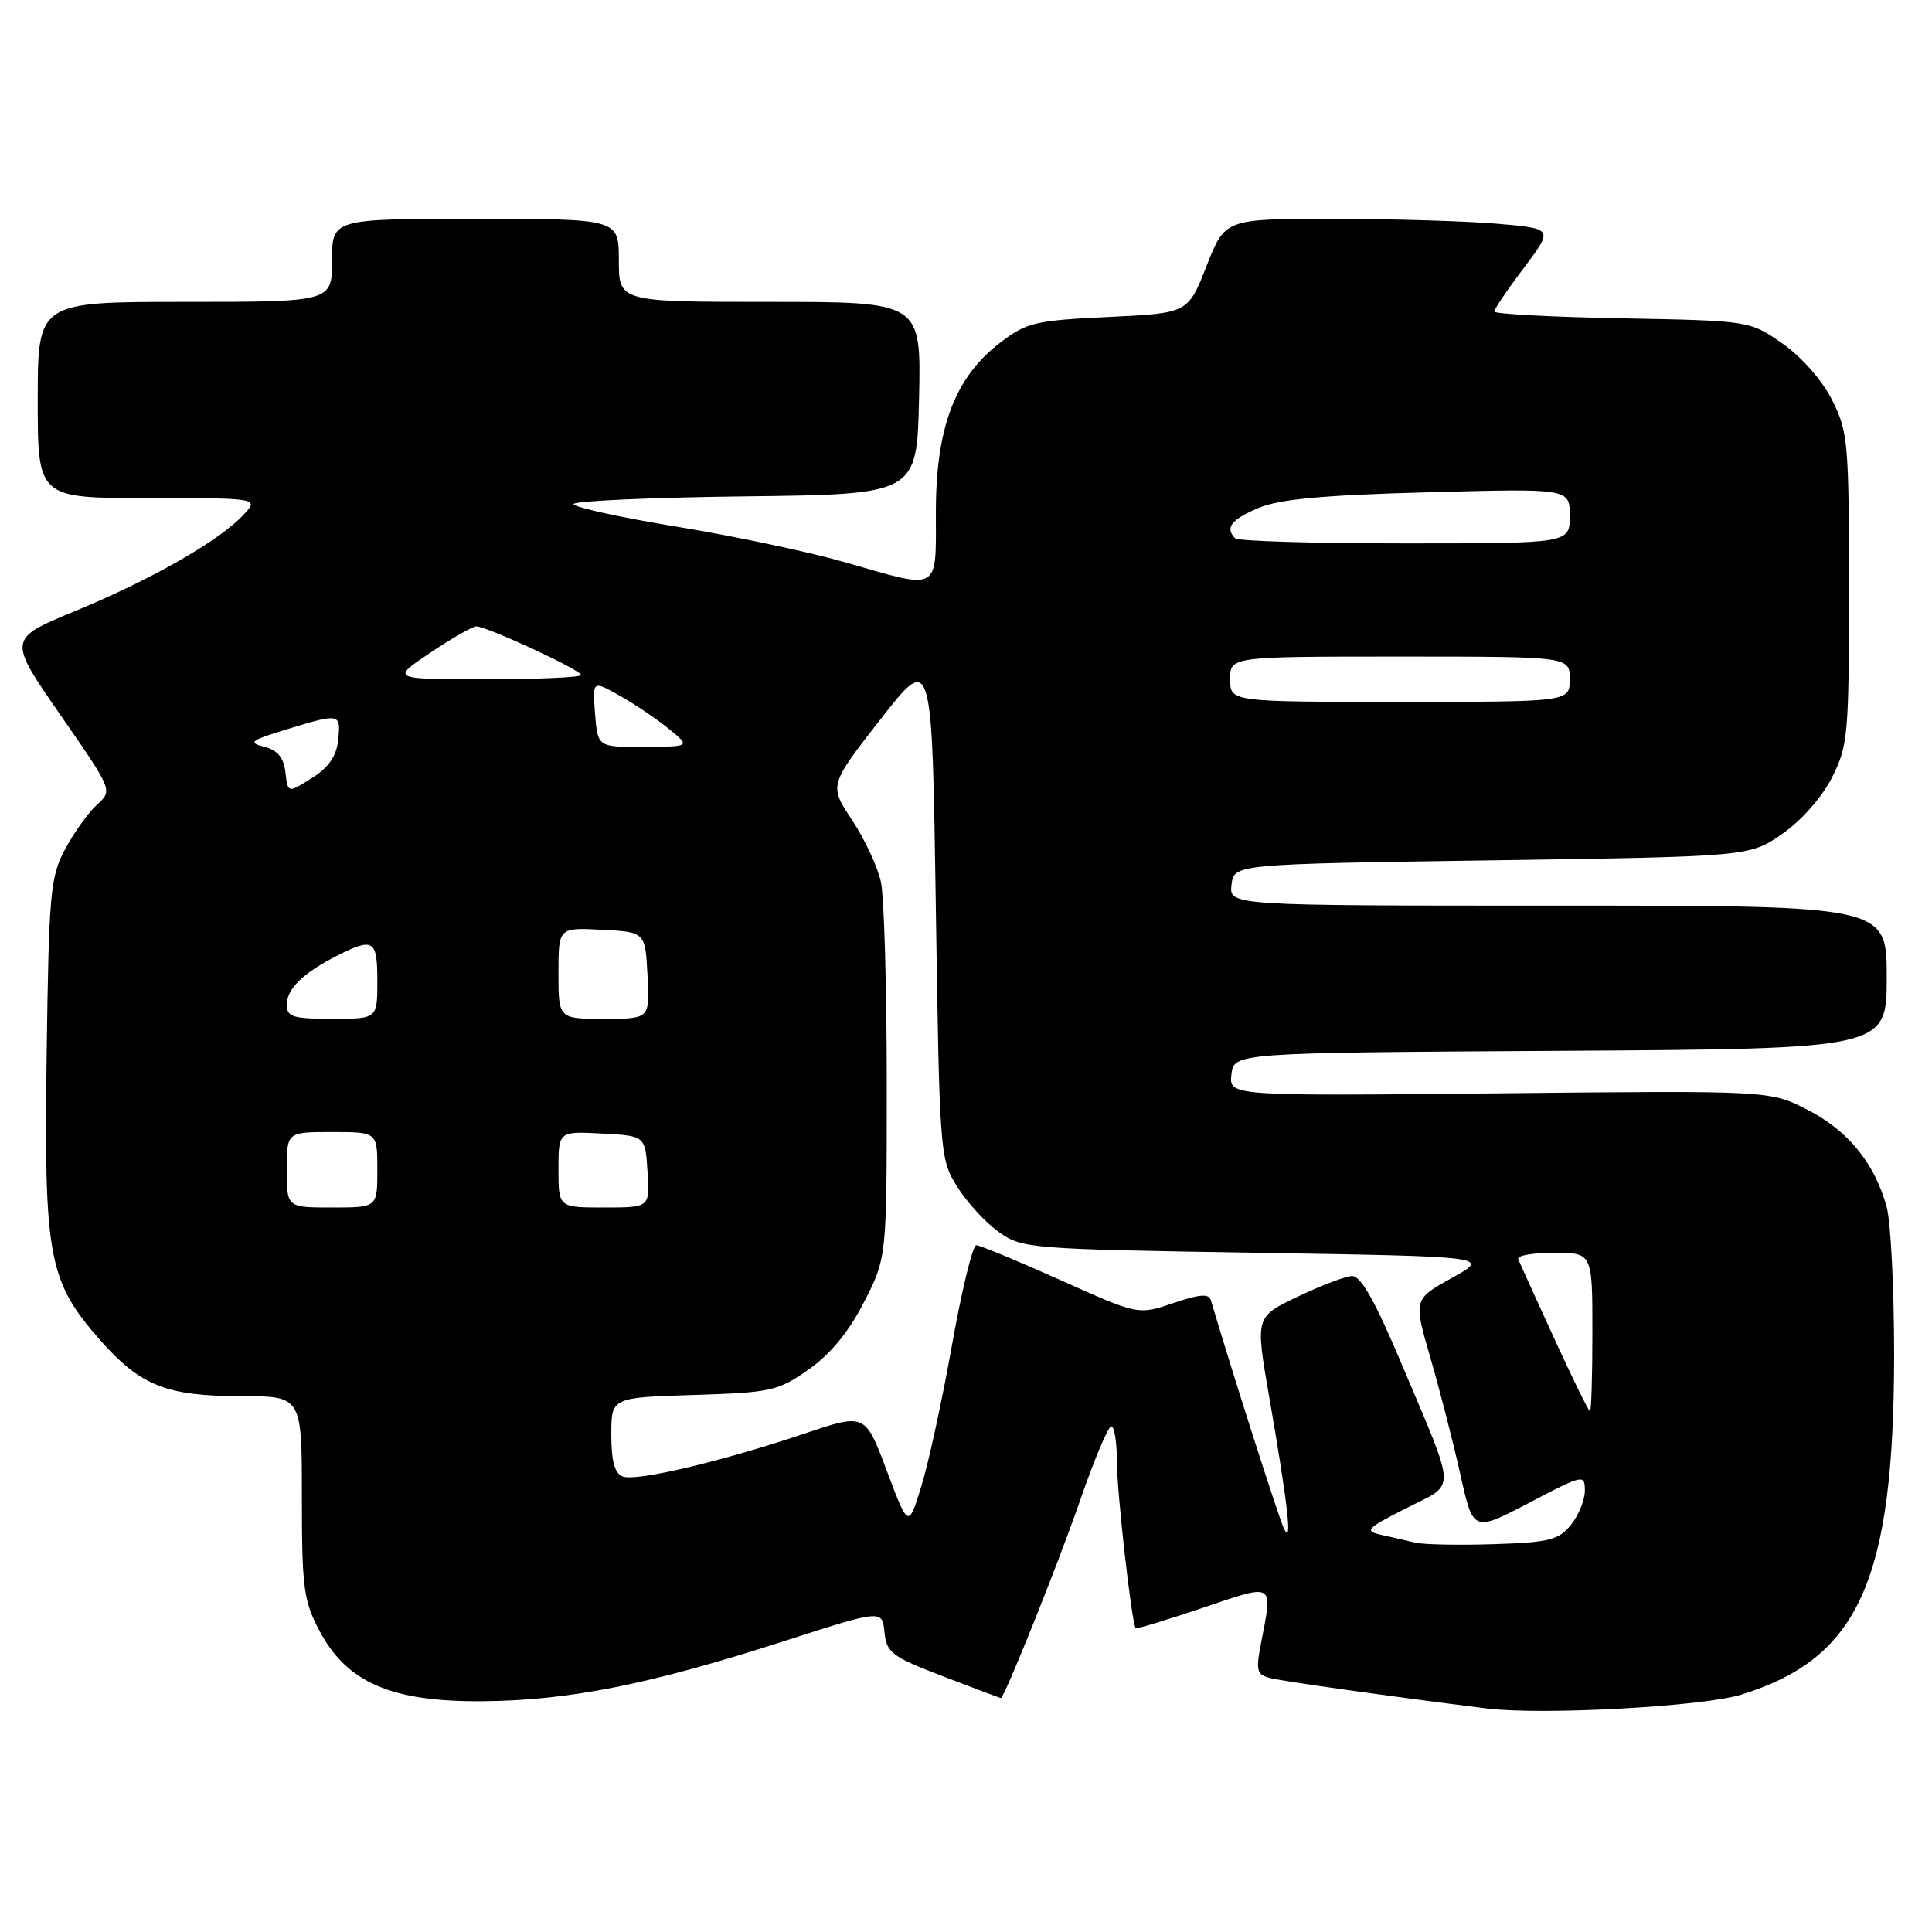 <?xml version="1.0" encoding="UTF-8" standalone="no"?>
<!DOCTYPE svg PUBLIC "-//W3C//DTD SVG 1.1//EN" "http://www.w3.org/Graphics/SVG/1.1/DTD/svg11.dtd" >
<svg xmlns="http://www.w3.org/2000/svg" xmlns:xlink="http://www.w3.org/1999/xlink" version="1.1" viewBox="0 0 256 256">
 <g >
 <path fill="currentColor"
d=" M 230.71 224.55 C 246.31 219.75 250.96 209.43 250.98 179.50 C 250.98 170.70 250.54 161.87 249.98 159.88 C 248.38 154.11 244.88 149.81 239.52 147.06 C 234.54 144.50 234.54 144.50 198.69 144.87 C 162.84 145.23 162.84 145.23 163.17 142.37 C 163.50 139.50 163.50 139.50 206.75 139.24 C 250.00 138.98 250.00 138.98 250.00 129.49 C 250.00 120.00 250.00 120.00 206.43 120.00 C 162.87 120.00 162.87 120.00 163.18 117.25 C 163.50 114.50 163.50 114.50 197.67 114.00 C 231.83 113.50 231.83 113.50 236.17 110.49 C 238.70 108.73 241.44 105.62 242.75 103.02 C 244.87 98.84 245.00 97.35 245.00 78.00 C 245.00 58.65 244.87 57.16 242.75 52.98 C 241.44 50.38 238.70 47.27 236.17 45.51 C 231.84 42.50 231.84 42.50 214.92 42.18 C 205.61 42.01 198.00 41.60 198.00 41.28 C 198.00 40.95 199.77 38.34 201.93 35.48 C 205.85 30.28 205.85 30.28 198.28 29.64 C 194.11 29.29 184.31 29.00 176.51 29.00 C 162.32 29.00 162.32 29.00 159.87 35.25 C 157.42 41.50 157.42 41.50 146.88 42.00 C 137.19 42.46 136.04 42.73 132.56 45.38 C 126.56 49.96 124.02 56.60 124.01 67.75 C 124.00 78.57 124.72 78.17 112.00 74.51 C 107.33 73.16 97.31 71.04 89.75 69.80 C 82.19 68.56 76.00 67.20 76.00 66.79 C 76.00 66.38 86.24 65.92 98.75 65.77 C 121.50 65.50 121.50 65.50 121.78 52.75 C 122.06 40.00 122.06 40.00 102.03 40.00 C 82.00 40.00 82.00 40.00 82.00 34.50 C 82.00 29.00 82.00 29.00 63.00 29.00 C 44.00 29.00 44.00 29.00 44.00 34.50 C 44.00 40.00 44.00 40.00 24.50 40.00 C 5.00 40.00 5.00 40.00 5.00 53.00 C 5.00 66.00 5.00 66.00 19.67 66.00 C 34.35 66.00 34.35 66.00 32.23 68.25 C 29.01 71.68 20.05 76.80 10.04 80.93 C 1.02 84.65 1.02 84.65 7.98 94.70 C 14.94 104.74 14.94 104.74 12.86 106.62 C 11.72 107.65 9.82 110.30 8.64 112.50 C 6.66 116.20 6.48 118.23 6.18 139.79 C 5.82 166.62 6.41 169.77 13.26 177.56 C 18.60 183.62 22.06 185.00 31.97 185.00 C 40.00 185.00 40.00 185.00 40.00 198.34 C 40.00 210.37 40.23 212.12 42.32 216.07 C 45.97 222.97 51.88 225.52 63.98 225.42 C 75.43 225.32 86.07 223.20 103.70 217.52 C 116.89 213.27 116.89 213.27 117.20 216.27 C 117.47 219.00 118.16 219.52 124.98 222.13 C 129.10 223.71 132.53 225.00 132.62 225.00 C 133.08 225.00 140.28 207.04 143.14 198.75 C 144.99 193.40 146.84 189.01 147.25 189.00 C 147.66 189.00 148.00 191.14 148.00 193.75 C 148.00 197.77 149.94 215.00 150.48 215.74 C 150.58 215.88 154.56 214.67 159.33 213.06 C 168.99 209.79 168.67 209.60 167.10 217.68 C 166.38 221.44 166.51 221.91 168.40 222.37 C 170.18 222.81 184.51 224.82 197.00 226.38 C 204.30 227.29 225.54 226.14 230.71 224.55 Z  M 187.50 204.40 C 186.40 204.14 184.38 203.67 183.00 203.37 C 180.74 202.86 181.05 202.53 186.30 199.86 C 193.03 196.44 193.08 198.20 185.78 180.87 C 182.21 172.39 180.31 169.02 179.14 169.08 C 178.24 169.12 174.99 170.36 171.92 171.83 C 166.34 174.50 166.34 174.50 168.16 185.00 C 170.68 199.52 171.29 205.02 170.11 202.50 C 169.39 200.97 163.16 181.48 160.45 172.29 C 160.18 171.39 158.95 171.48 155.46 172.67 C 150.82 174.25 150.82 174.25 140.52 169.62 C 134.85 167.08 129.83 165.00 129.36 165.00 C 128.89 165.00 127.44 170.94 126.15 178.20 C 124.86 185.45 123.03 193.89 122.08 196.94 C 120.37 202.50 120.37 202.50 117.50 194.87 C 114.64 187.25 114.64 187.25 106.57 189.97 C 95.49 193.69 84.31 196.33 82.50 195.64 C 81.45 195.23 81.00 193.59 81.00 190.12 C 81.00 185.18 81.00 185.18 91.92 184.84 C 102.20 184.52 103.09 184.32 107.16 181.46 C 110.04 179.43 112.48 176.47 114.49 172.53 C 117.50 166.65 117.50 166.65 117.50 143.57 C 117.50 130.88 117.15 118.88 116.73 116.89 C 116.31 114.91 114.59 111.21 112.91 108.67 C 109.85 104.06 109.85 104.06 116.67 95.31 C 123.50 86.57 123.50 86.57 124.00 120.03 C 124.49 152.88 124.54 153.57 126.82 157.23 C 128.10 159.28 130.57 161.98 132.32 163.23 C 135.42 165.44 136.28 165.51 166.50 166.00 C 197.50 166.50 197.50 166.50 192.39 169.33 C 187.28 172.17 187.28 172.17 189.54 179.93 C 190.78 184.20 192.56 191.14 193.50 195.35 C 195.20 203.01 195.20 203.01 202.60 199.14 C 209.81 195.36 210.00 195.32 210.00 197.52 C 210.00 198.76 209.17 200.81 208.15 202.06 C 206.53 204.06 205.27 204.38 197.90 204.61 C 193.28 204.76 188.60 204.67 187.50 204.40 Z  M 205.93 177.33 C 203.49 172.01 201.35 167.29 201.17 166.83 C 200.98 166.37 203.12 166.00 205.92 166.00 C 211.00 166.00 211.00 166.00 211.00 176.50 C 211.00 182.28 210.86 187.00 210.68 187.00 C 210.50 187.00 208.37 182.65 205.93 177.33 Z  M 38.00 155.00 C 38.00 150.00 38.00 150.00 44.00 150.00 C 50.00 150.00 50.00 150.00 50.00 155.00 C 50.00 160.00 50.00 160.00 44.00 160.00 C 38.00 160.00 38.00 160.00 38.00 155.00 Z  M 74.00 154.95 C 74.00 149.90 74.00 149.90 79.75 150.20 C 85.50 150.50 85.50 150.50 85.80 155.25 C 86.11 160.00 86.11 160.00 80.05 160.00 C 74.00 160.00 74.00 160.00 74.00 154.95 Z  M 38.00 133.15 C 38.00 131.02 40.16 128.92 44.70 126.62 C 49.49 124.20 50.00 124.52 50.00 130.00 C 50.00 135.00 50.00 135.00 44.00 135.00 C 38.83 135.00 38.00 134.74 38.00 133.15 Z  M 74.00 128.95 C 74.00 122.90 74.00 122.90 79.75 123.20 C 85.50 123.50 85.50 123.50 85.80 129.25 C 86.10 135.00 86.10 135.00 80.05 135.00 C 74.00 135.00 74.00 135.00 74.00 128.95 Z  M 37.82 102.34 C 37.59 100.37 36.79 99.40 35.00 98.95 C 32.82 98.40 33.19 98.11 37.93 96.66 C 45.07 94.48 45.18 94.50 44.81 98.05 C 44.59 100.20 43.56 101.69 41.32 103.10 C 38.14 105.11 38.14 105.11 37.82 102.34 Z  M 78.85 94.58 C 78.50 90.15 78.50 90.15 82.13 92.19 C 84.13 93.31 87.05 95.29 88.63 96.58 C 91.50 98.93 91.50 98.93 85.35 98.96 C 79.20 99.00 79.20 99.00 78.85 94.58 Z  M 163.00 90.00 C 163.00 87.00 163.00 87.00 185.50 87.00 C 208.00 87.00 208.00 87.00 208.00 90.00 C 208.00 93.00 208.00 93.00 185.50 93.00 C 163.00 93.00 163.00 93.00 163.00 90.00 Z  M 57.00 86.50 C 59.86 84.58 62.62 83.00 63.12 83.00 C 64.51 83.00 77.00 88.79 77.00 89.44 C 77.00 89.75 71.33 90.00 64.40 90.00 C 51.80 90.00 51.80 90.00 57.00 86.50 Z  M 163.67 71.33 C 162.28 69.94 163.12 68.85 166.75 67.31 C 169.54 66.14 175.31 65.60 189.25 65.23 C 208.00 64.72 208.00 64.72 208.00 68.36 C 208.00 72.00 208.00 72.00 186.17 72.00 C 174.16 72.00 164.03 71.70 163.67 71.33 Z "/>
</g>
</svg>